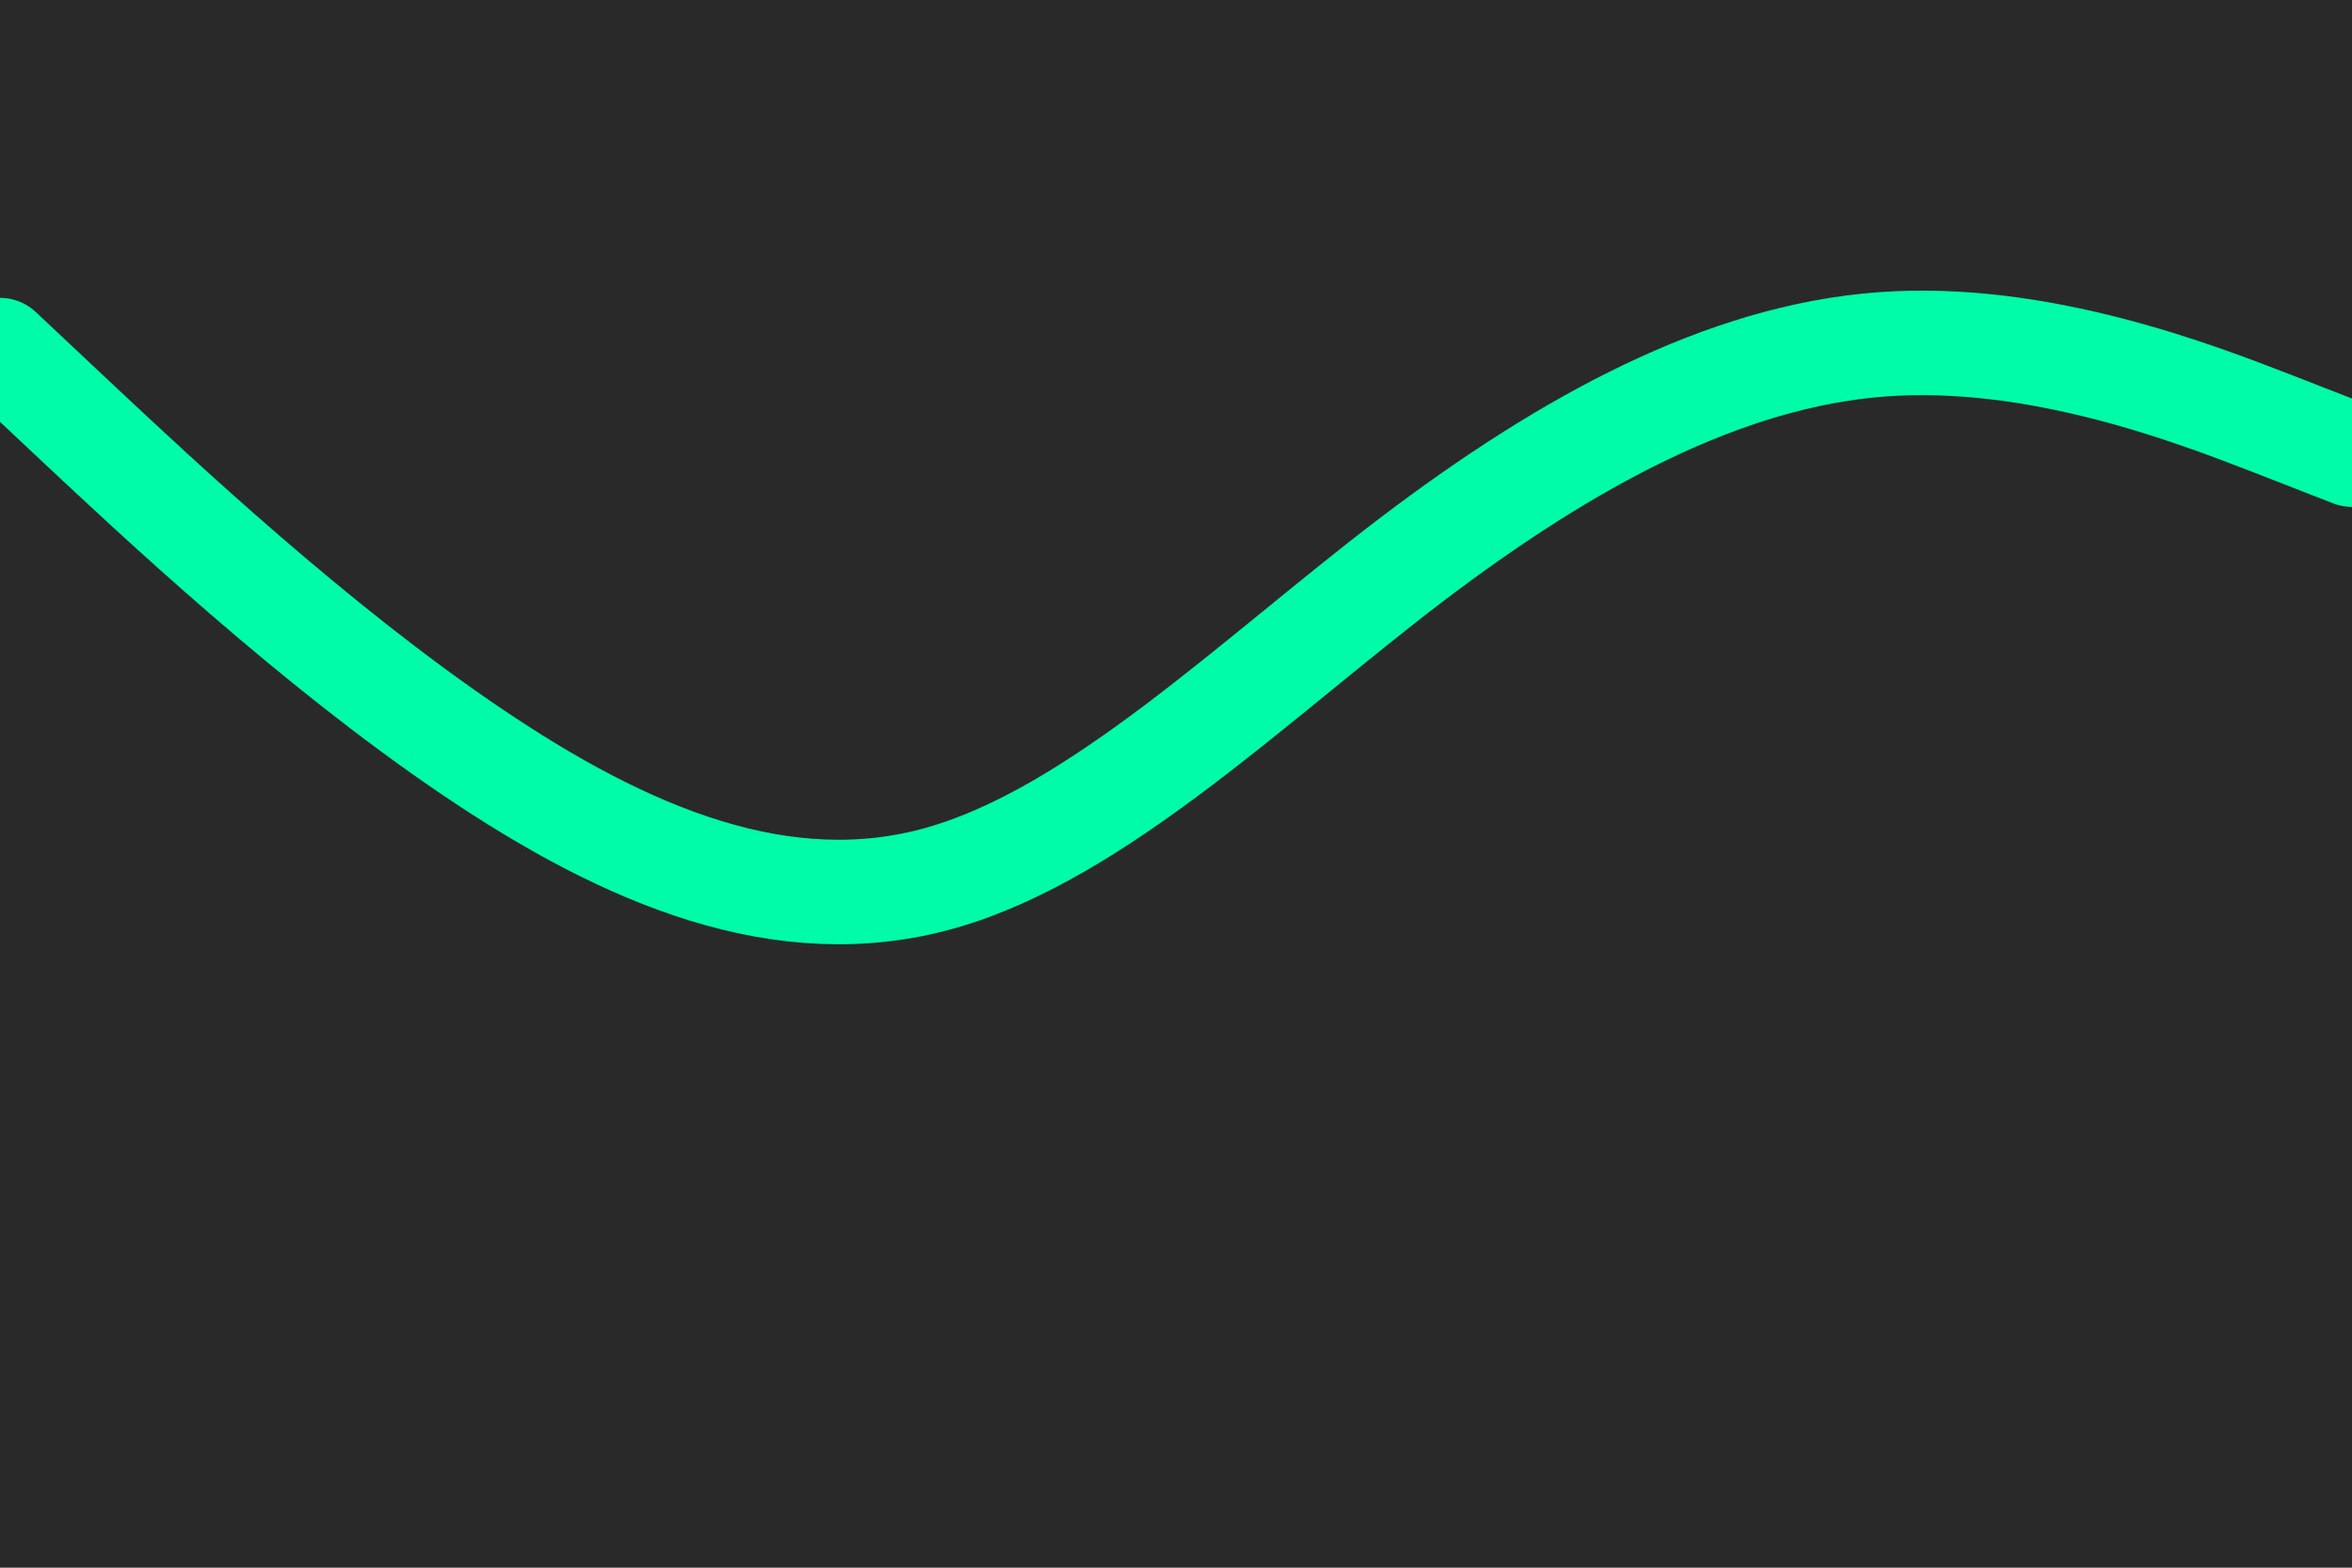 <svg id="visual" viewBox="0 0 900 600" width="900" height="600" xmlns="http://www.w3.org/2000/svg" xmlns:xlink="http://www.w3.org/1999/xlink" version="1.1"><rect x="0" y="0" width="900" height="600" fill="#292929"></rect><path d="M0 134L30 162.2C60 190.3 120 246.7 180 287.3C240 328 300 353 360 336C420 319 480 260 540 214.3C600 168.7 660 136.3 720 131.8C780 127.3 840 150.7 870 162.3L900 174" fill="none" stroke-linecap="round" stroke-linejoin="miter" stroke="#00fca8" stroke-width="40"></path></svg>